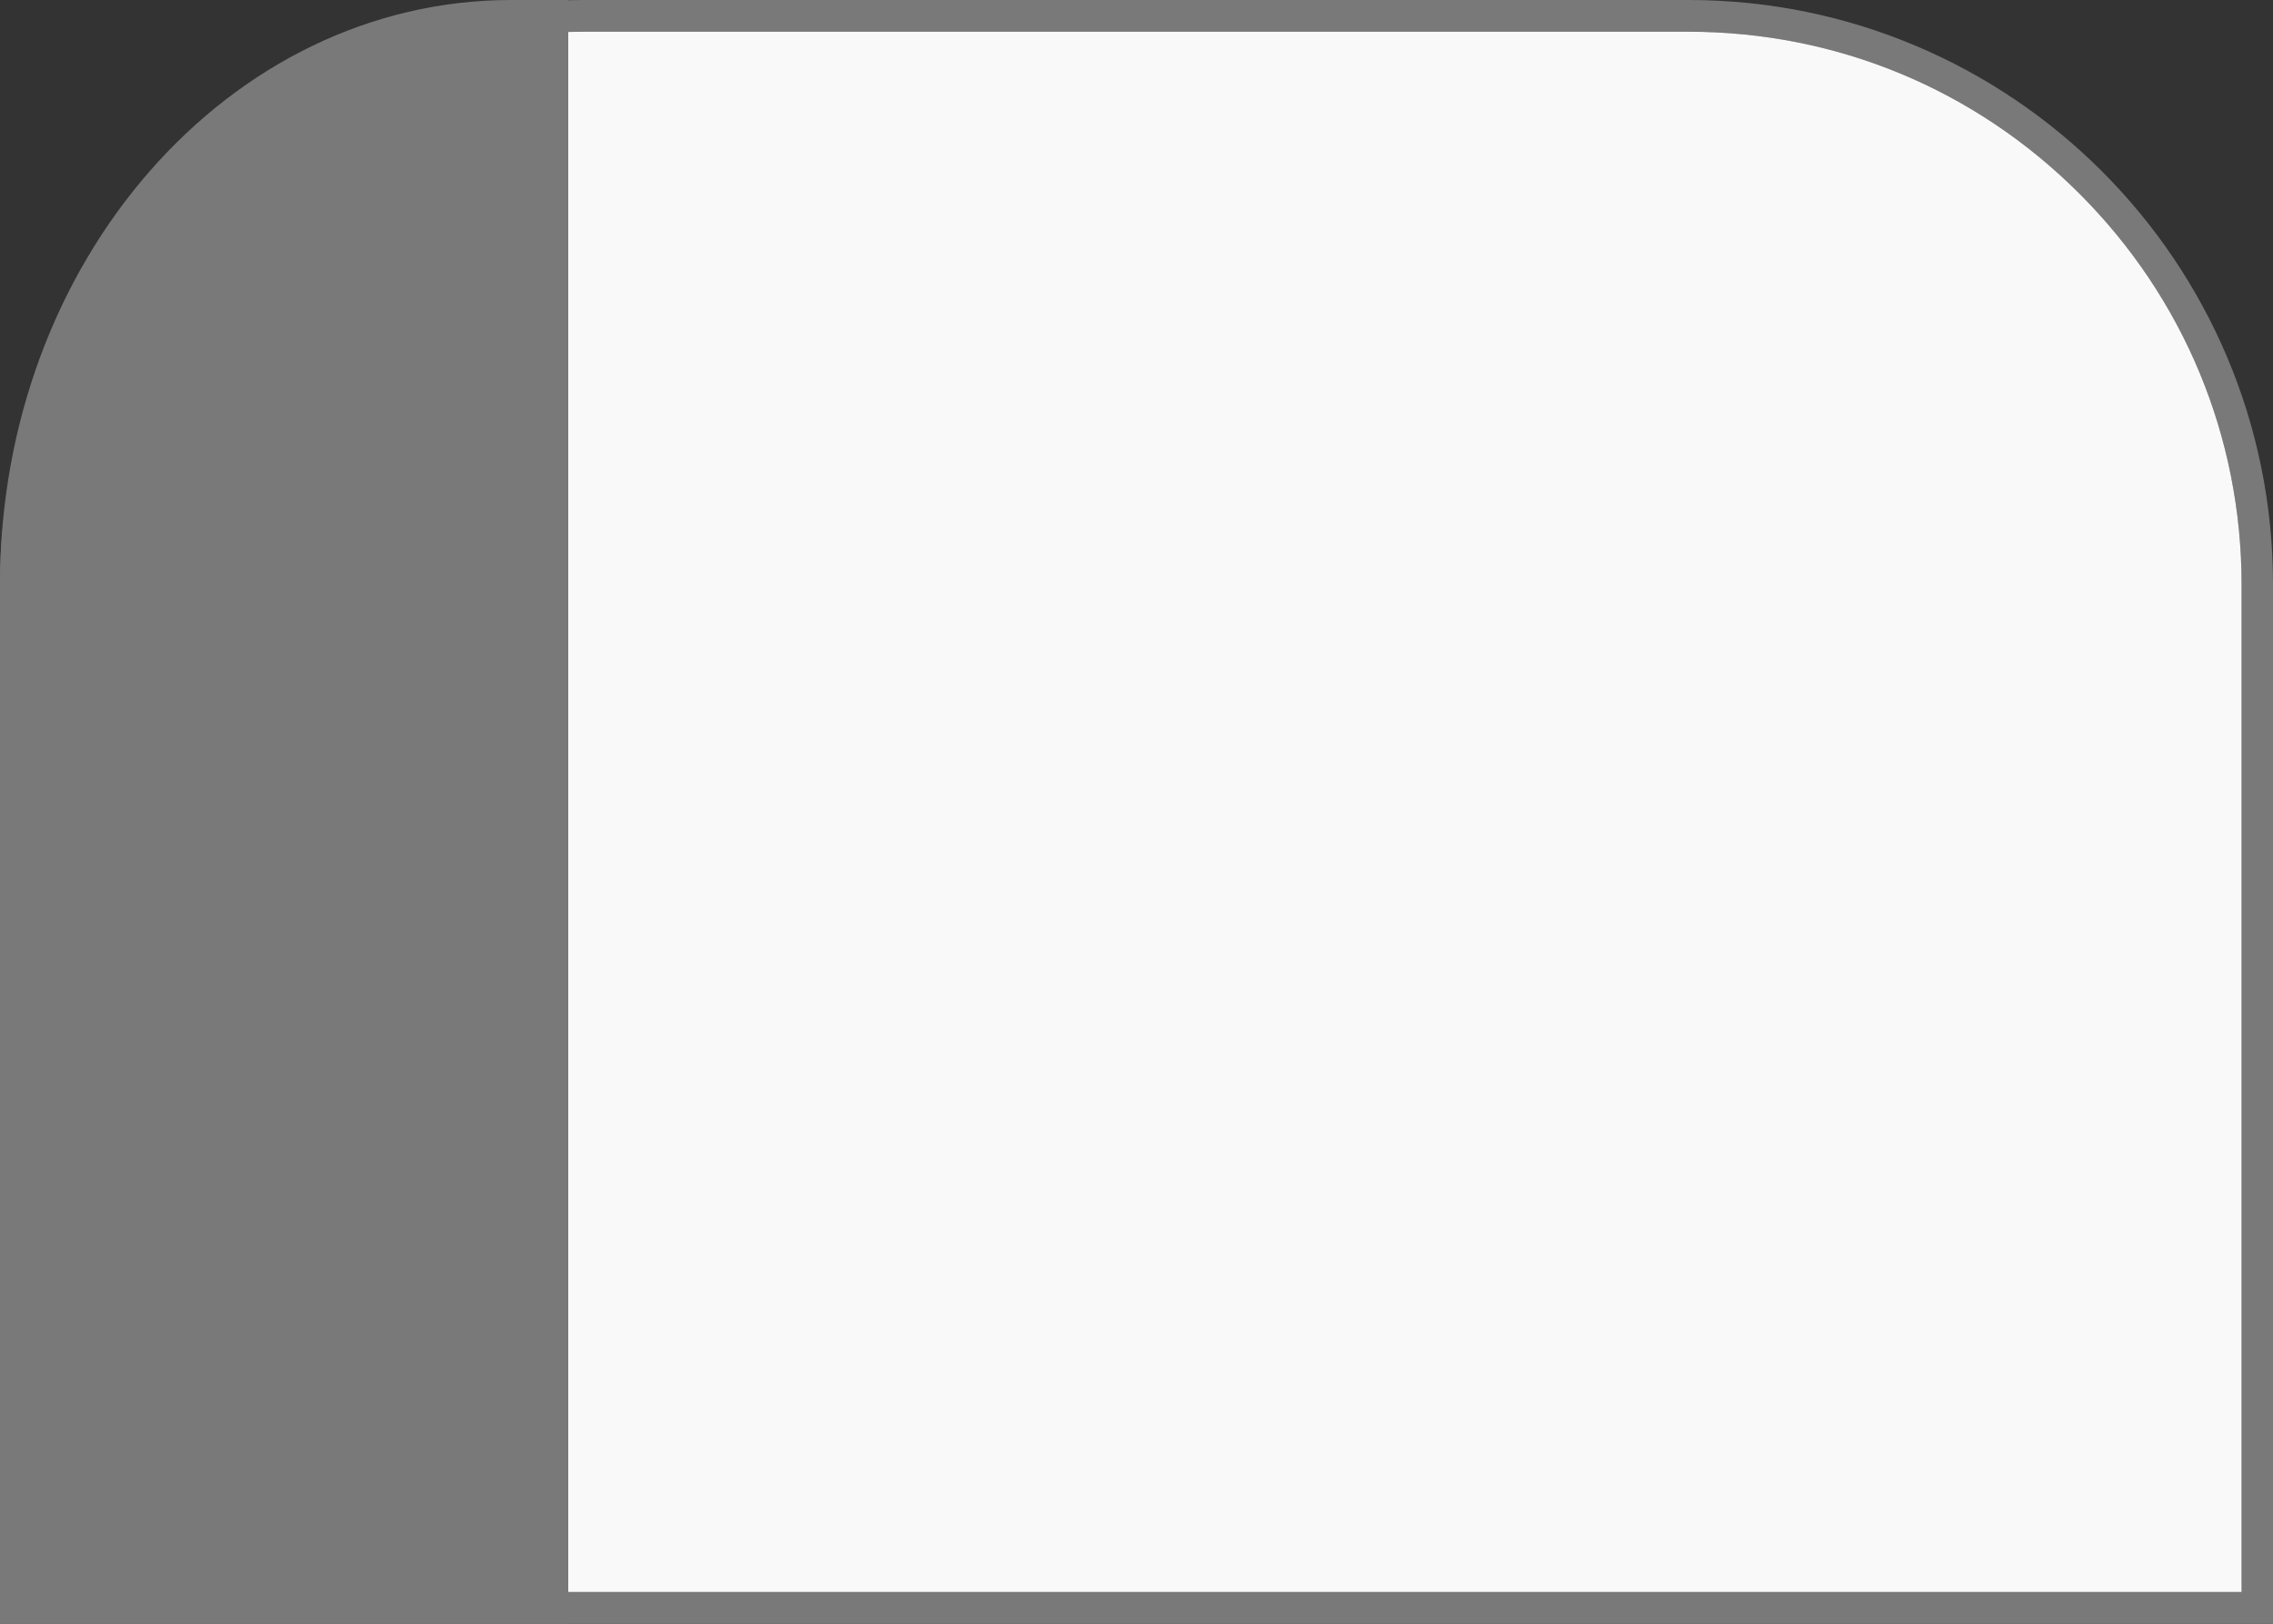 <svg width="70" height="50" viewBox="0 0 70 50" fill="none" xmlns="http://www.w3.org/2000/svg">
<rect x="0" y="0" width="70" height="50" fill="#333333" stroke="none"/>
<g clip-path="url(#clip0_260_21)">
<path d="M52.002 0.977C56.553 0.977 60.82 2.744 64.043 5.967C67.256 9.18 69.033 13.457 69.033 18.008V49.023H0.977V17.998C0.977 13.457 2.744 9.18 5.967 5.967C9.18 2.744 13.457 0.977 17.998 0.977H52.002ZM52.002 0H17.998C8.057 0 0 8.057 0 17.998V50H70V17.998C70 8.057 61.943 0 52.002 0Z" fill="#797979"/>
<path d="M52.002 0.977C56.553 0.977 60.82 2.744 64.043 5.967C67.256 9.18 69.033 13.457 69.033 18.008V49.023H0.977V17.998C0.977 13.457 2.744 9.18 5.967 5.967C9.18 2.744 13.457 0.977 17.998 0.977H52.002Z" fill="#F9F9FA"/>
</g>
<path d="M15.744 0C7.048 0 0 8.057 0 17.998V50H17.5V0H15.744Z" fill="#797979"/>
<defs>
<clipPath id="clip0_260_21">
<rect width="70" height="50" fill="white"/>
</clipPath>
</defs>
</svg>
